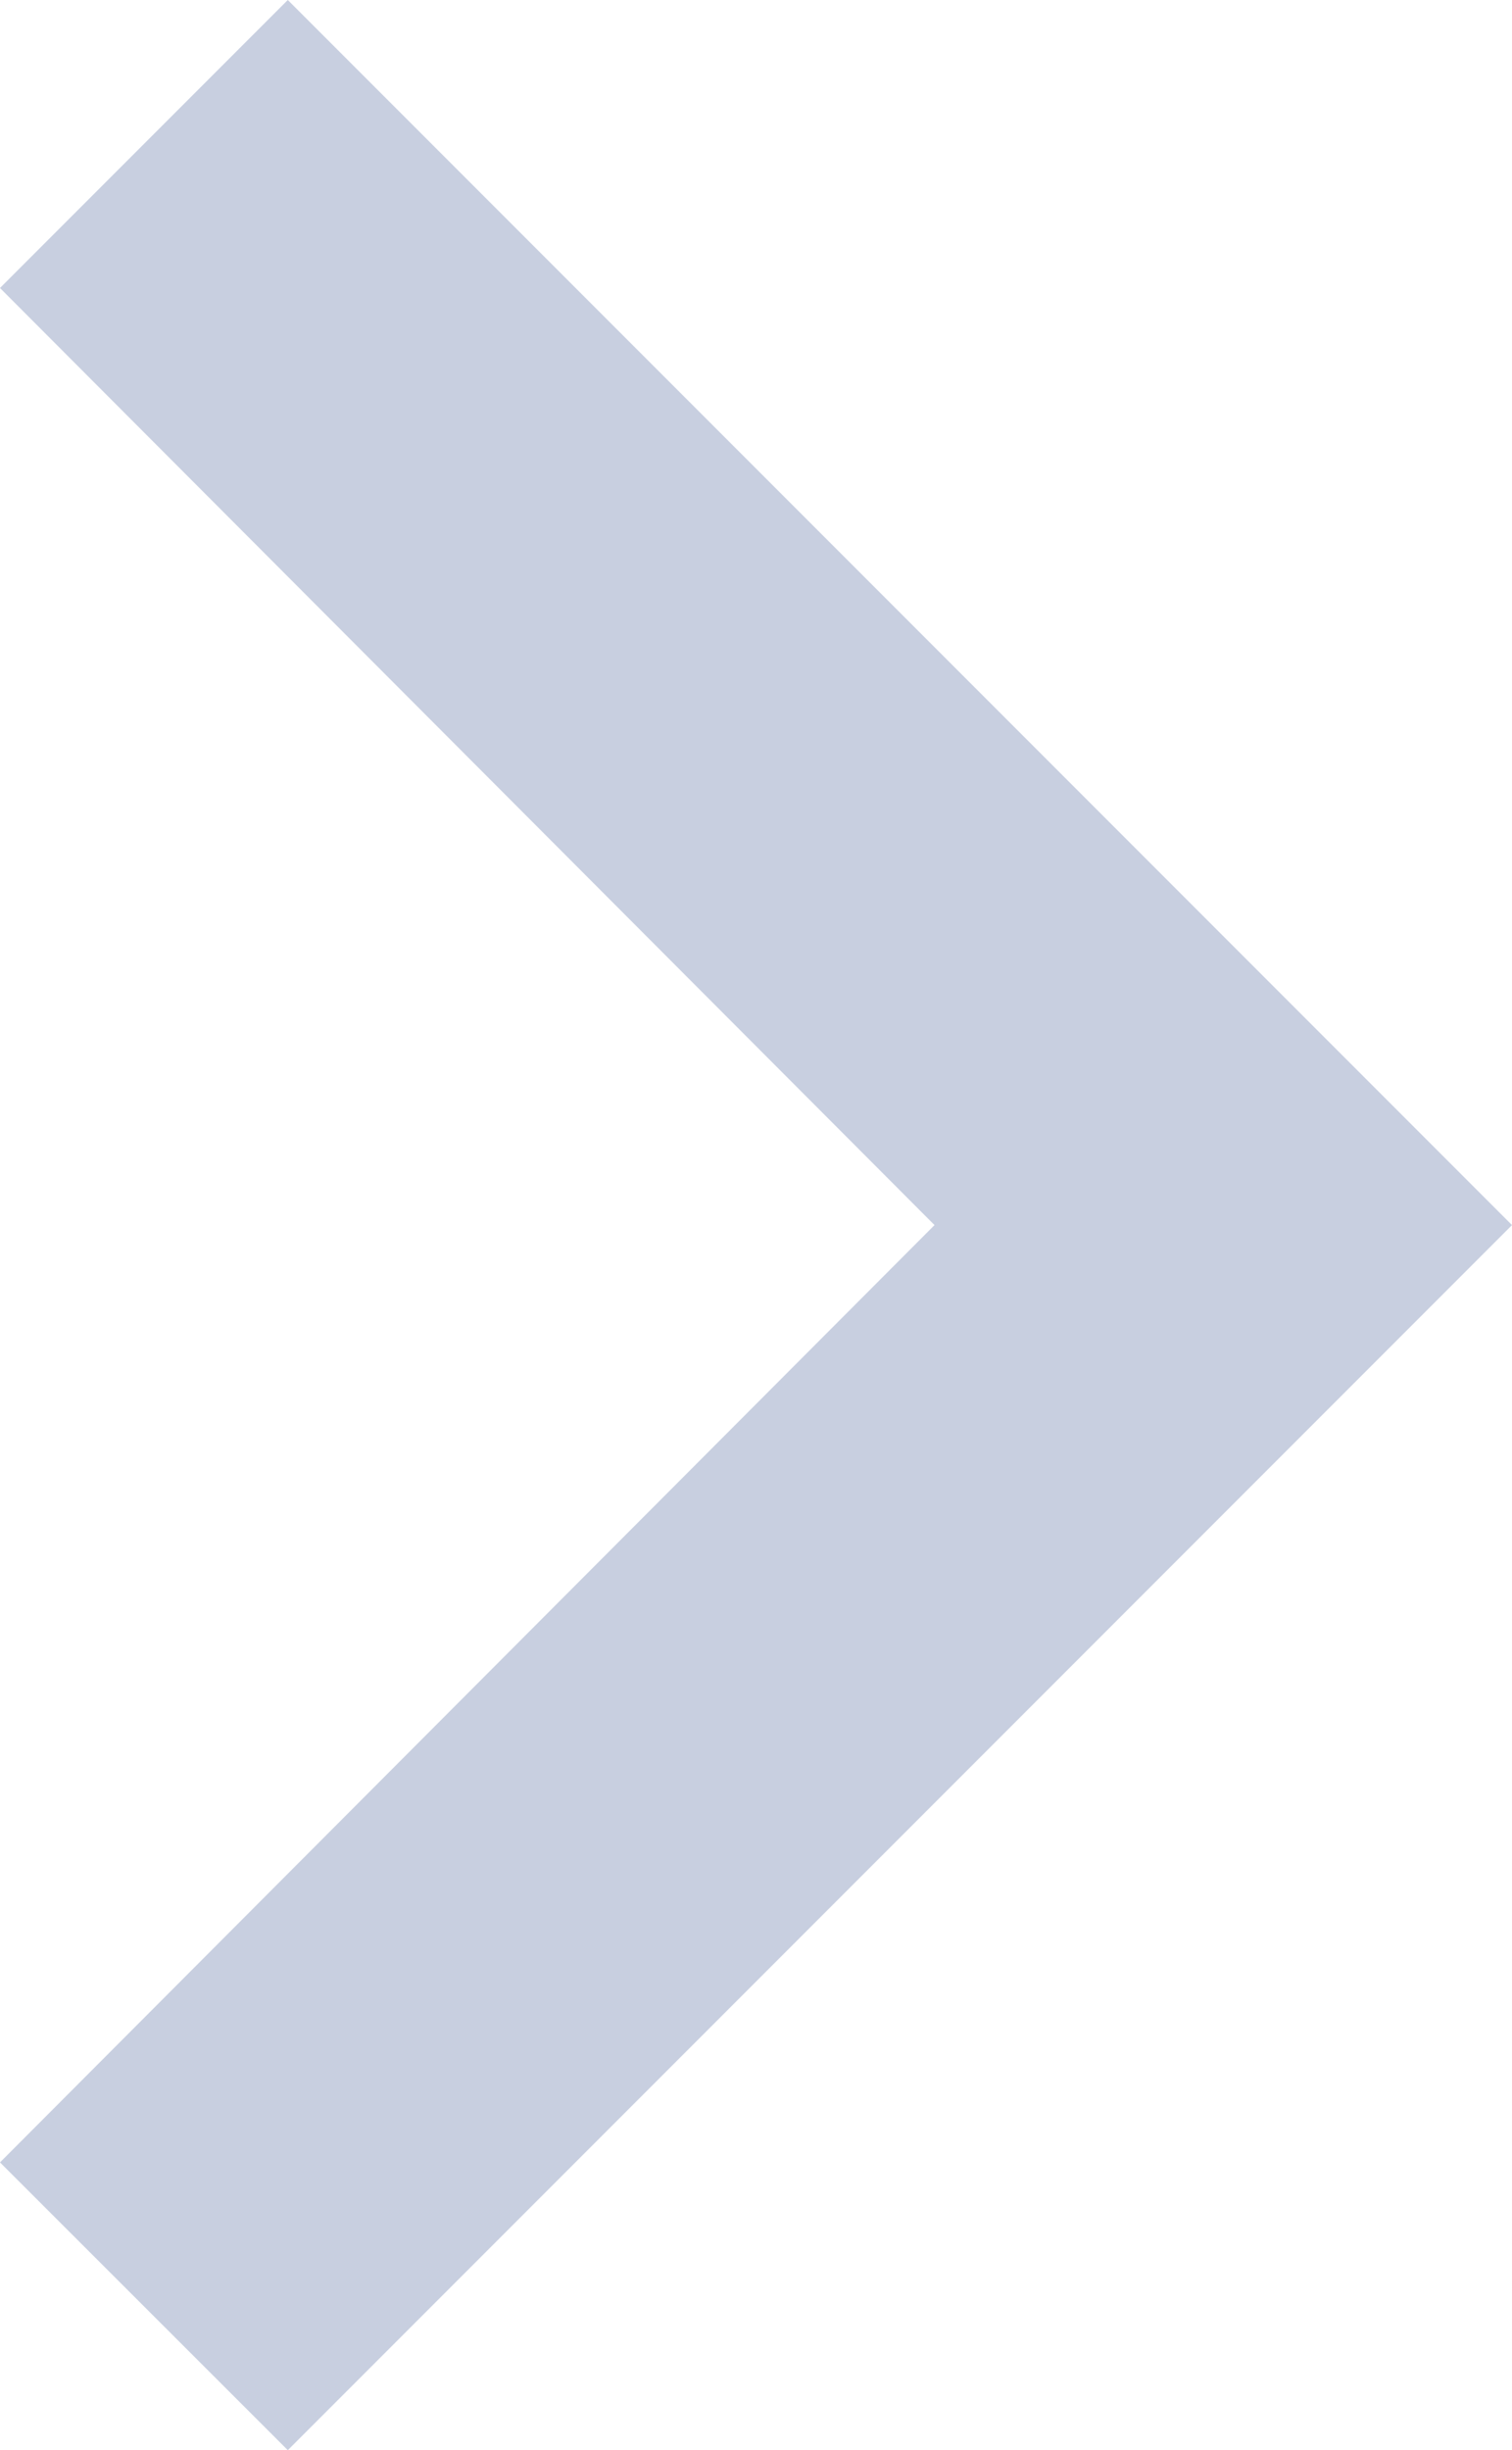 <svg xmlns="http://www.w3.org/2000/svg" width="6.378" height="10.328" viewBox="0 0 6.378 10.328">
  <path id="Icon_material-keyboard-arrow-right" data-name="Icon material-keyboard-arrow-right" d="M12,17.365l3.942-3.951L12,9.464,13.214,8.25l5.164,5.164-5.164,5.164Z" transform="translate(-12 -8.25)" fill="#c8cfe0"/>
</svg>
